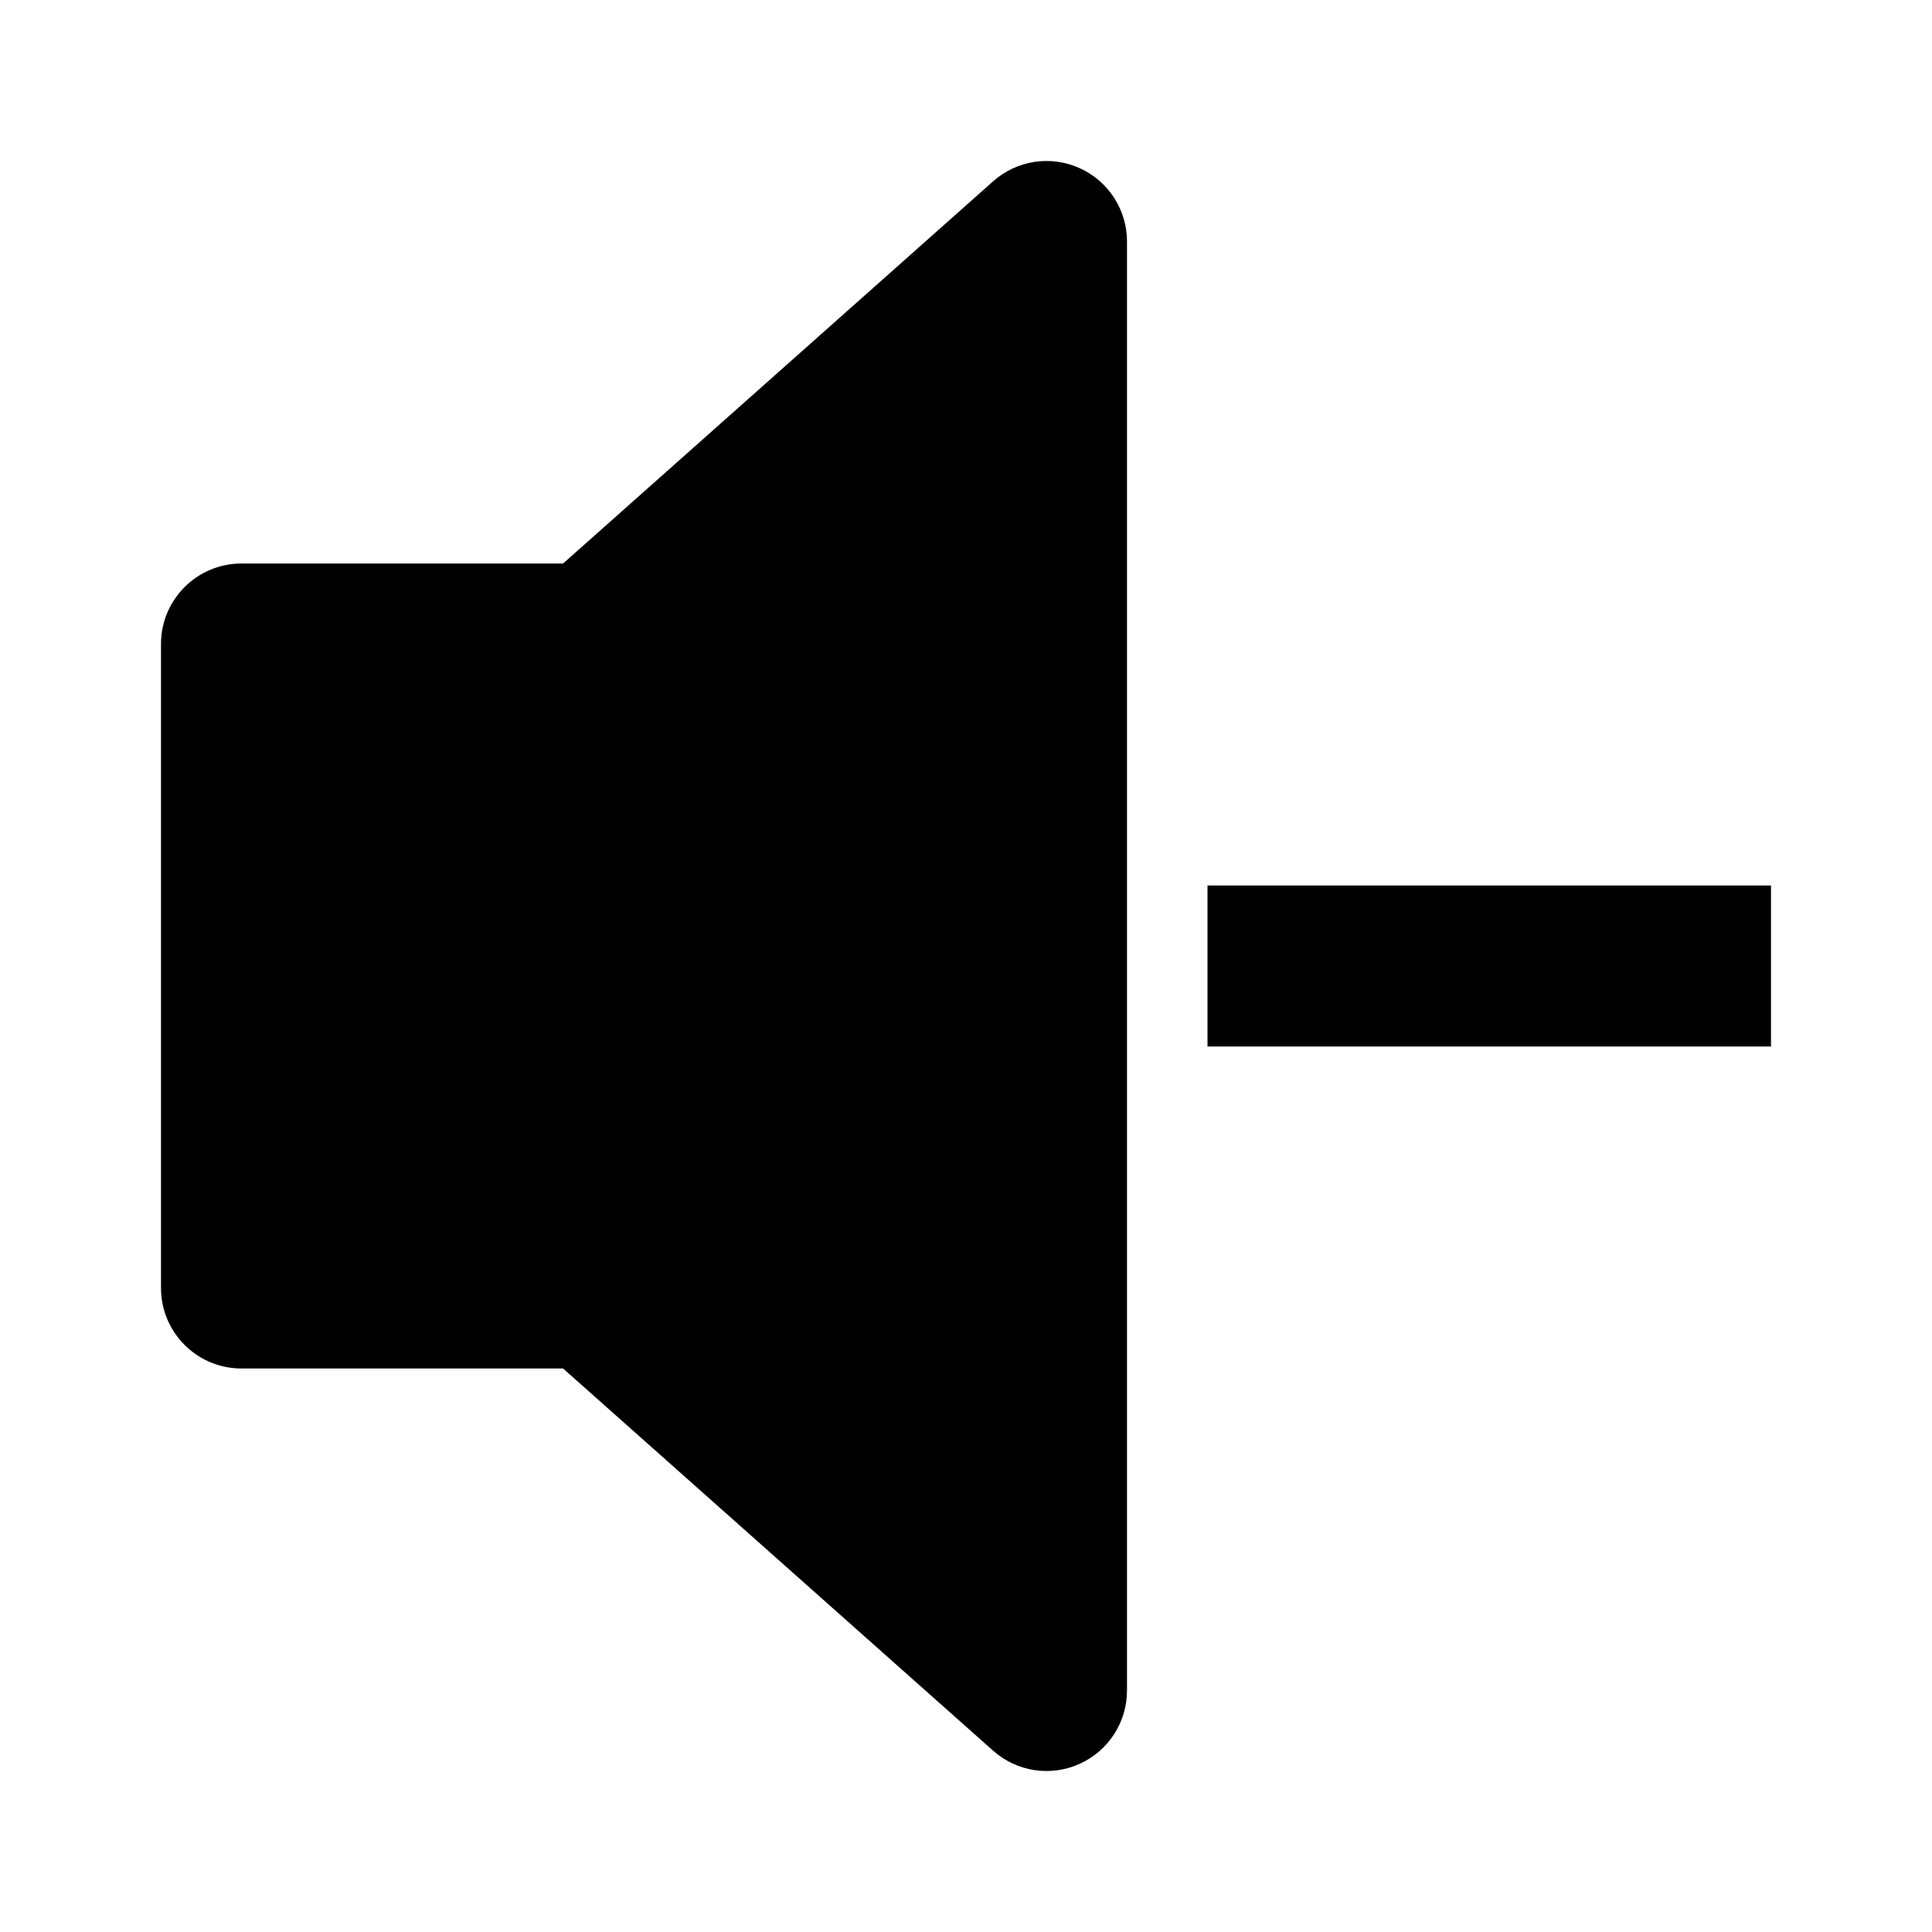 <svg width="24" height="24" viewBox="0 0 24 24" fill="none" xmlns="http://www.w3.org/2000/svg">
<path fill-rule="evenodd" clip-rule="evenodd" d="M14 3C14 2.606 13.769 2.249 13.41 2.088C13.05 1.926 12.63 1.991 12.336 2.253L6.995 7H3C2.448 7 2 7.448 2 8V16C2 16.552 2.448 17 3 17H6.995L12.336 21.747C12.63 22.009 13.05 22.074 13.41 21.912C13.769 21.751 14 21.394 14 21V3Z" fill="black"/>
<path fill-rule="evenodd" clip-rule="evenodd" d="M22 13H15V11H22V13Z" fill="black"/>
</svg>
